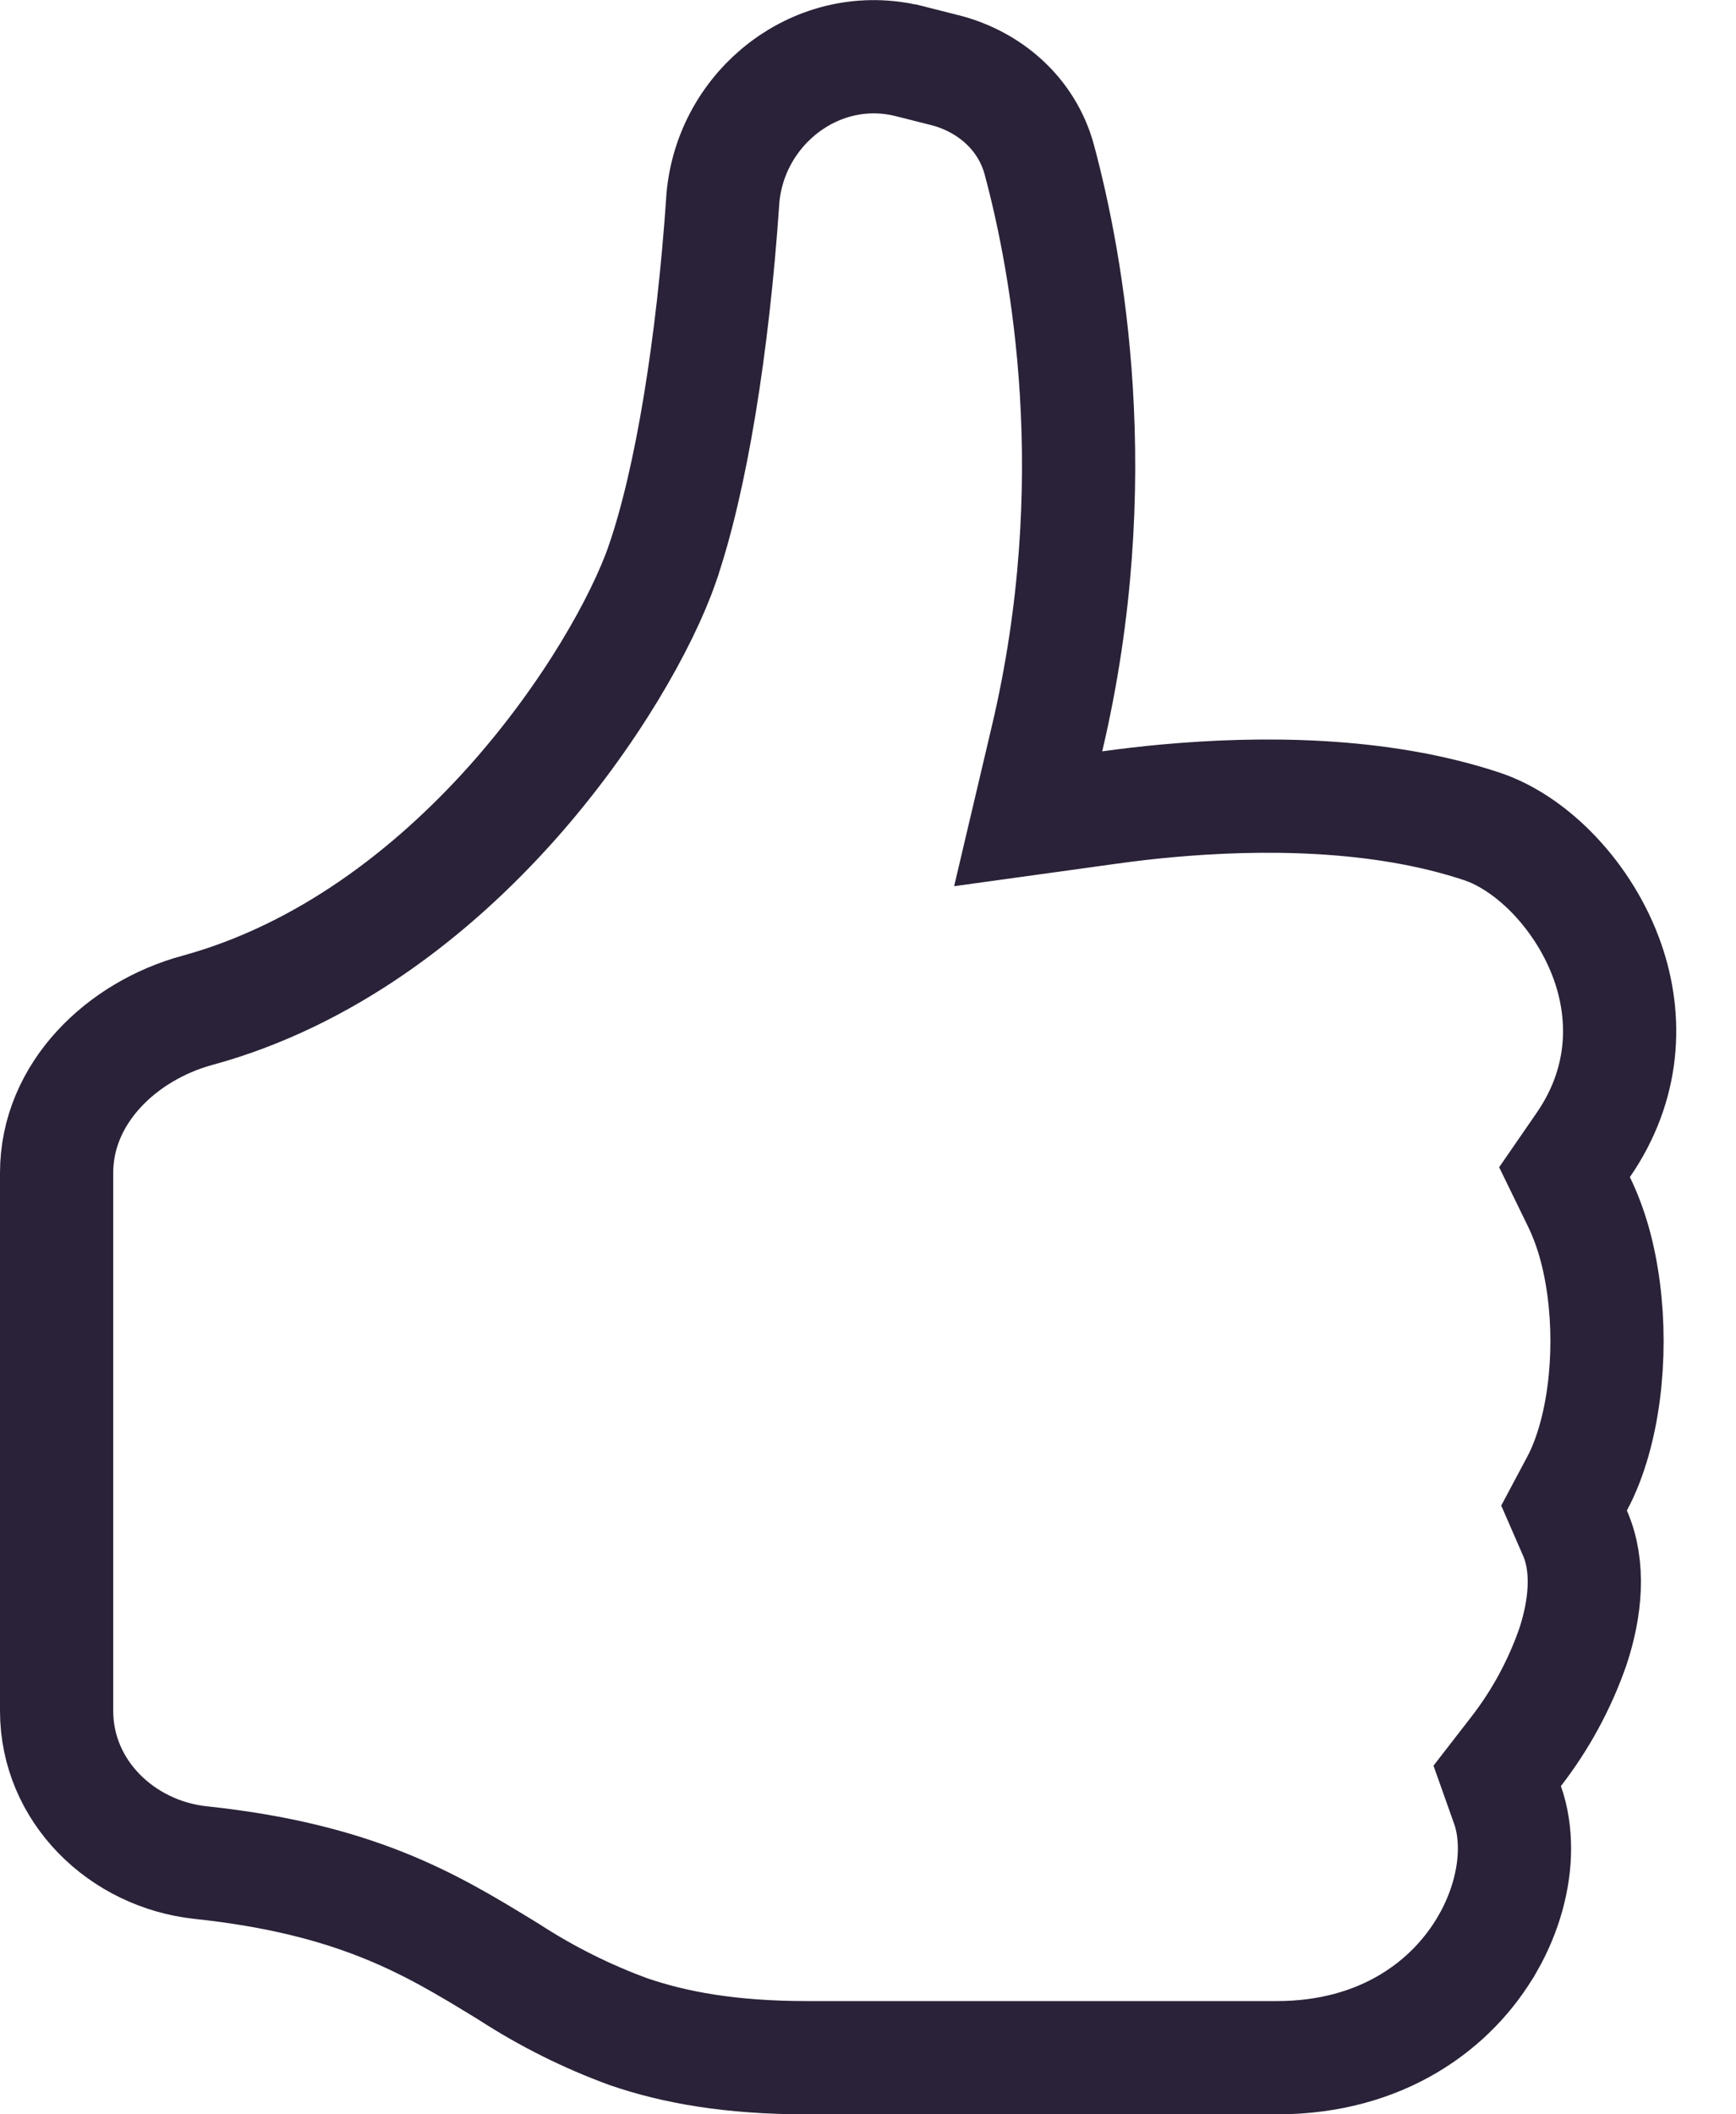 <svg xmlns="http://www.w3.org/2000/svg" fill="none" viewBox="0 0 23 28">
  <path stroke="#2A2238" stroke-width="1.5" d="M14.706 10.693c.251-.035.503-.064.755-.087 1.232-.112 2.813-.115 4.175.339.665.222 1.361.927 1.666 1.802.26.751.224 1.619-.325 2.415l-.249.361.192.394c.081.167.147.344.199.525.115.404.172.862.172 1.318 0 .456-.057.913-.172 1.317-.059.205-.132.399-.226.573l-.171.321.145.333c.194.443.14.997-.028 1.503-.174.5-.428.969-.752 1.387l-.251.324.137.386c.063.176.092.374.092.577 0 .401-.119.844-.352 1.252l-.001.001c-.467.819-1.404 1.516-2.793 1.516h-6.234c-1.004 0-1.746-.134-2.36-.345-.551-.202-1.078-.465-1.571-.784l0-0-.011-.007-.086-.053h0l-.007-.004c-.939-.572-1.932-1.173-3.994-1.391C1.613 24.553.75 23.721.75 22.657v-7.124c0-1.062.869-1.882 1.864-2.153l.001-0c1.697-.464 3.105-1.558 4.158-2.734l.001-.001c1.053-1.179 1.74-2.426 1.999-3.172l0-.001c.387-1.118.672-2.912.802-4.807l.001-.022C9.674 1.413 10.838.51 12.043.809c0.0 0.0.001 0.0.001 0l.462.117.002 0c.6.15 1.096.579 1.261 1.187.372 1.382.905 4.267.104 7.665l-.251 1.065 1.083-.15Z"/>
</svg>
